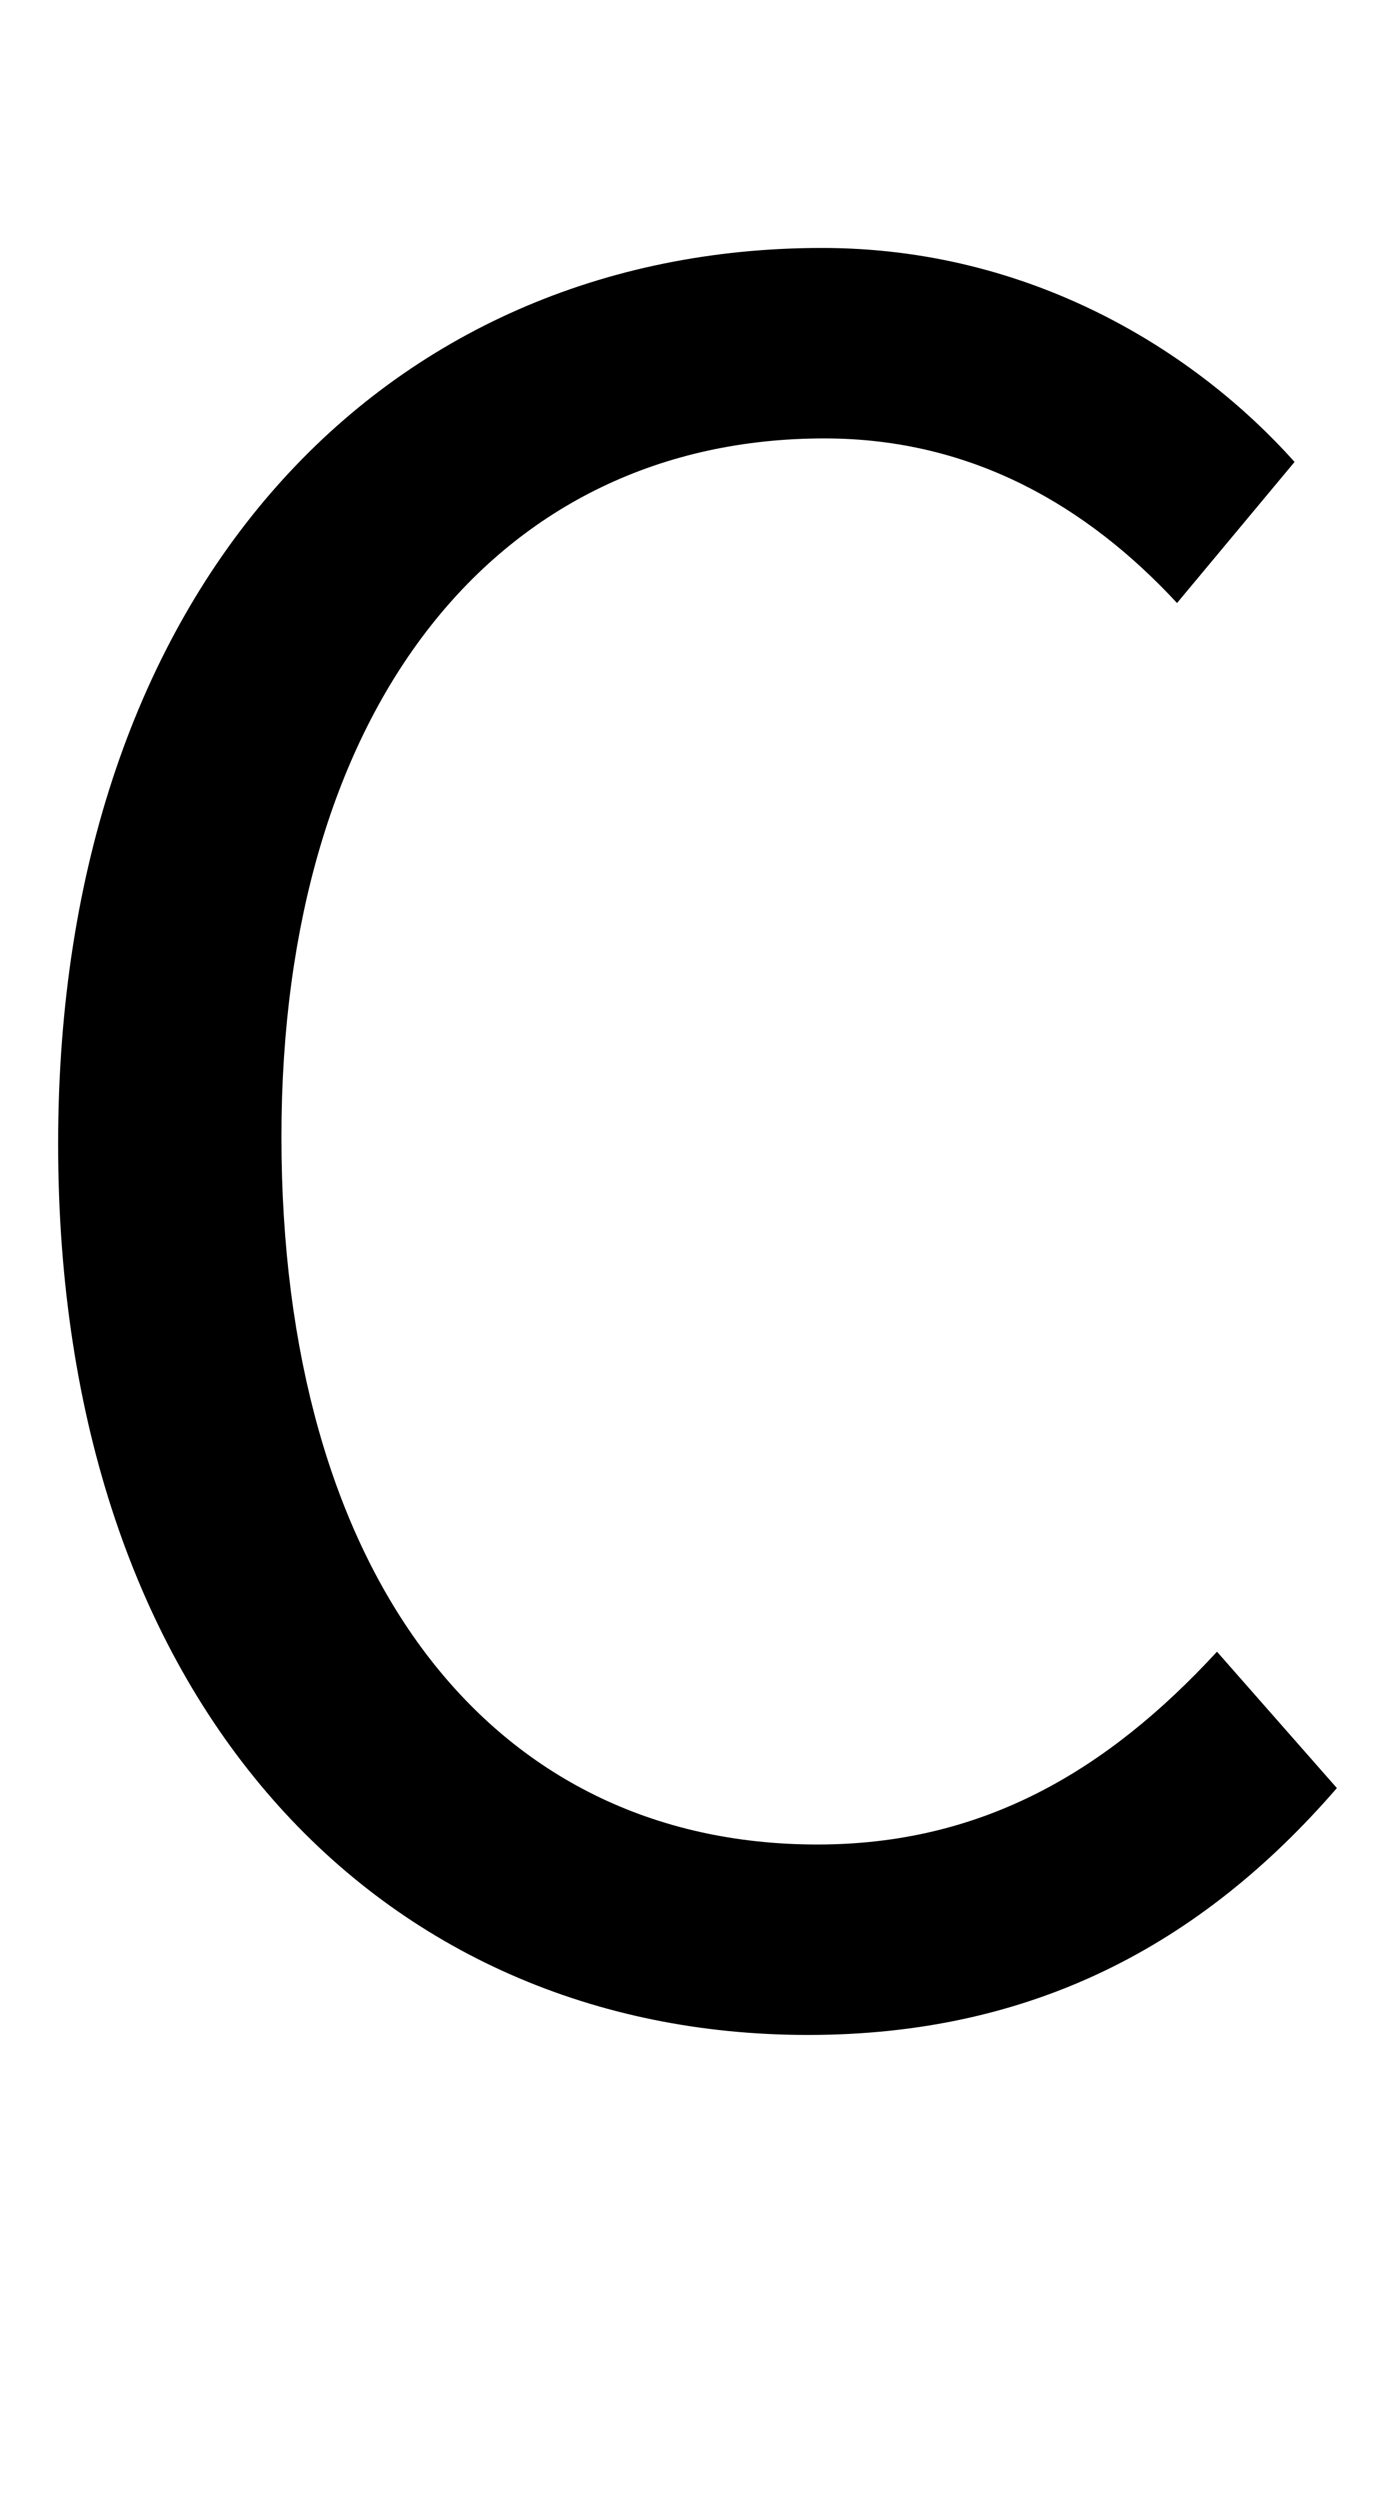 <?xml version="1.0" encoding="UTF-8" standalone="no"?>
<!-- Created with Inkscape (http://www.inkscape.org/) -->

<svg
   xmlns:dc="http://purl.org/dc/elements/1.1/"
   xmlns:cc="http://creativecommons.org/ns#"
   xmlns:rdf="http://www.w3.org/1999/02/22-rdf-syntax-ns#"
   xmlns:svg="http://www.w3.org/2000/svg"
   xmlns="http://www.w3.org/2000/svg"
   xmlns:sodipodi="http://sodipodi.sourceforge.net/DTD/sodipodi-0.dtd"
   xmlns:inkscape="http://www.inkscape.org/namespaces/inkscape"
   width="240mm"
   height="430mm"
   viewBox="0 0 240 430"
   version="1.1"
   id="svg18"
   inkscape:version="0.92.3 (2405546, 2018-03-11)"
   sodipodi:docname="C_width_200mm.svg">
  <defs
     id="defs12" />
  <sodipodi:namedview
     id="base"
     pagecolor="#ffffff"
     bordercolor="#666666"
     borderopacity="1.0"
     inkscape:pageopacity="0.0"
     inkscape:pageshadow="2"
     inkscape:zoom="0.35"
     inkscape:cx="-1327.8086"
     inkscape:cy="788.57142"
     inkscape:document-units="mm"
     inkscape:current-layer="layer1"
     showgrid="false"
     inkscape:window-width="1869"
     inkscape:window-height="1027"
     inkscape:window-x="0"
     inkscape:window-y="27"
     inkscape:window-maximized="1" />
  <g
     inkscape:label="Layer 1"
     inkscape:groupmode="layer"
     id="layer1"
     transform="translate(0,133)">
    <g
       aria-label="C"
       style="font-style:normal;font-variant:normal;font-weight:normal;font-stretch:normal;font-size:404.412px;line-height:796.086px;font-family:sans-serif;-inkscape-font-specification:sans-serif;letter-spacing:0px;word-spacing:0px;fill:#000000;fill-opacity:1;stroke:none;stroke-width:2.106"
       id="text11"
       transform="translate(0,-70)">
      <path
         d="M 139.007,287 C 177.426,287 206.544,271.632 230,244.537 l -20.625,-23.456 c -19.007,20.625 -40.441,33.162 -68.75,33.162 -56.618,0 -92.206,-46.912 -92.206,-121.728 0,-74.007 37.206,-120.11 93.419,-120.11 25.478,0 45.294,11.728 60.662,28.309 L 222.721,16.449 C 205.735,-2.559 177.426,-20.353 141.434,-20.353 66.213,-20.353 10,37.882 10,133.728 10,229.978 65.404,287 139.007,287 Z"
         style="stroke-width:2.106"
         id="path13"
         inkscape:connector-curvature="0" />
    </g>
  </g>
</svg>
